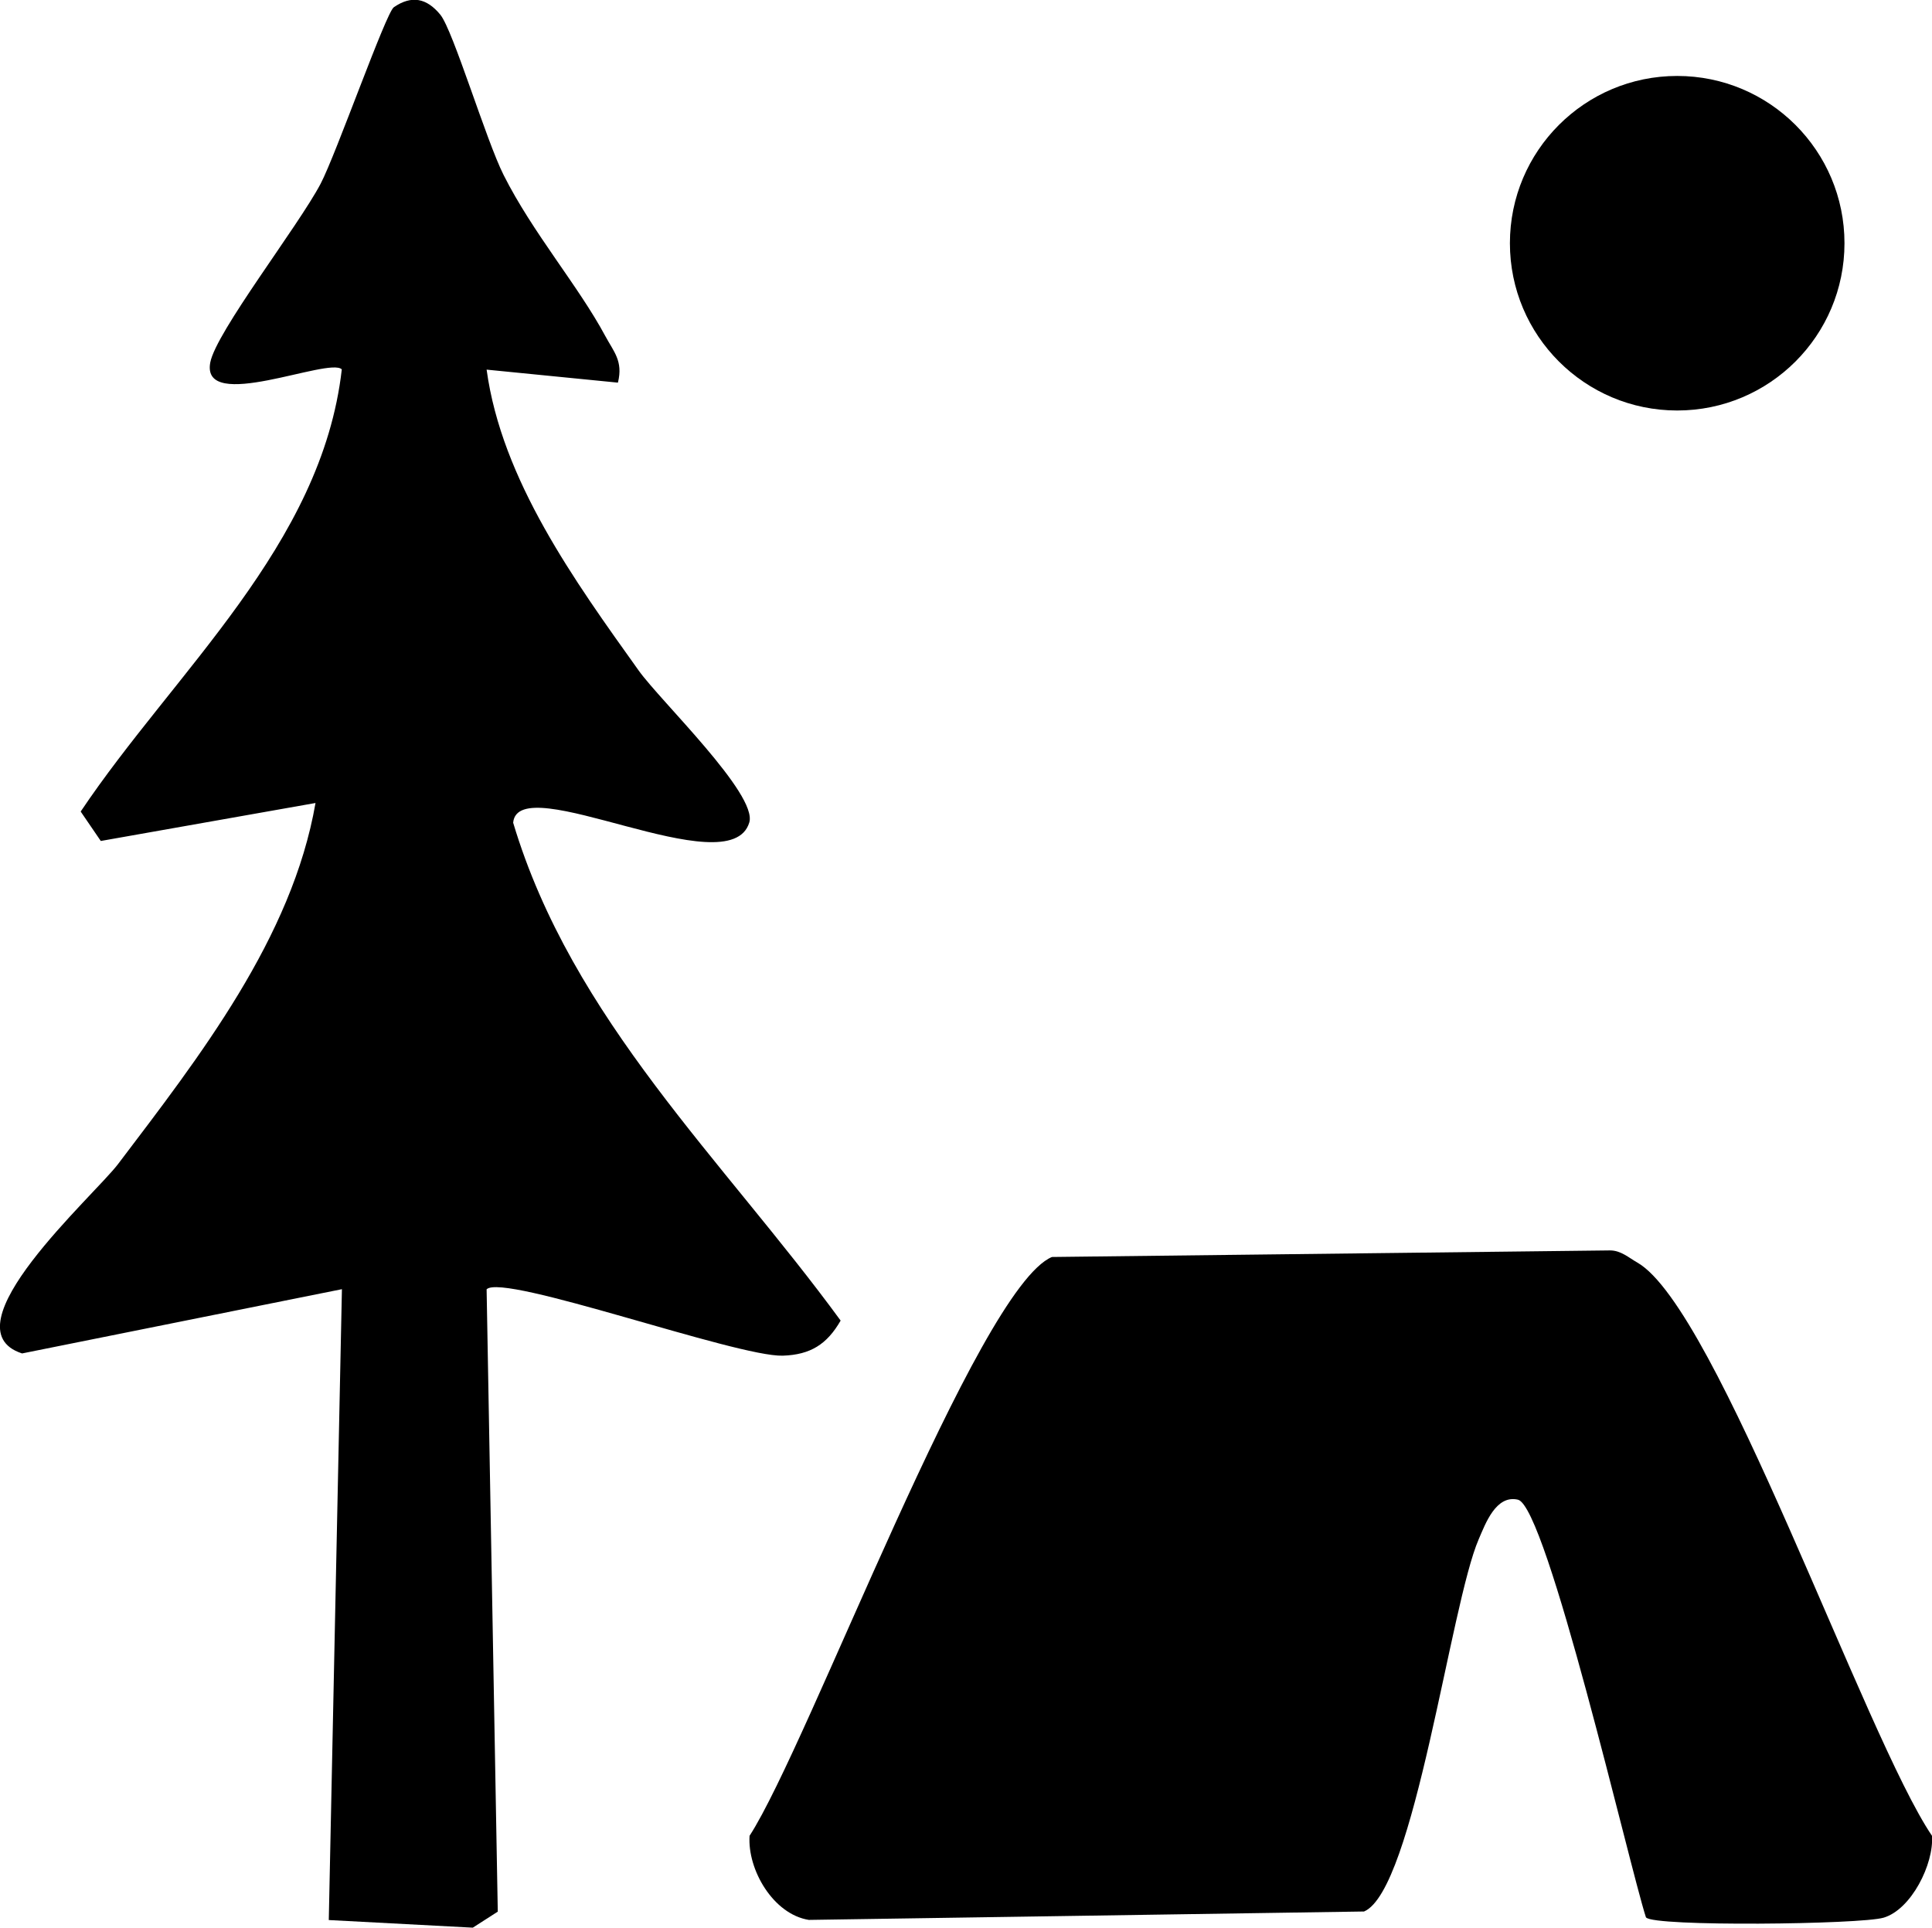 <?xml version="1.0" encoding="UTF-8"?>
<svg id="Calque_1" data-name="Calque 1" xmlns="http://www.w3.org/2000/svg" viewBox="0 0 147.02 146.71">
  <path d="M47.02,29.12l-9.99-.99c1.15,8.41,6.7,16.08,11.58,22.91,1.65,2.31,9.05,9.4,8.41,11.55-1.47,4.91-17.59-4.16-17.97.02,4.48,14.97,15.99,25.67,24.92,37.89-1.04,1.81-2.3,2.6-4.4,2.67-3.5.11-21.29-6.31-22.54-5.05l.85,47.36-1.9,1.22-10.96-.58,1-48.01-24.34,4.89c-5.91-1.92,5.5-12.02,7.31-14.42,6.18-8.15,13.24-17.2,15.02-27.47l-16.34,2.89-1.53-2.24c7.15-10.66,18.35-20.27,19.87-33.65-.95-.97-10.73,3.36-10.01-.52.43-2.31,6.7-10.38,8.4-13.61,1.17-2.23,4.97-13.02,5.57-13.43,1.35-.93,2.5-.7,3.54.57.98,1.21,3.48,9.55,4.81,12.19,2.21,4.4,5.69,8.44,7.74,12.26.65,1.21,1.36,1.9.97,3.52Z"/>
  <path d="M125.25,145.91c-1.28-3.98-7.55-31.28-9.74-31.78-1.68-.39-2.48,1.85-2.98,3-2.15,4.94-4.91,26.72-8.73,28.34l-42.25.64c-2.71-.43-4.68-3.82-4.51-6.4,4.51-6.96,17.35-41.68,23.01-44.05l42.46-.5c.84,0,1.41.54,2.08.92,6.1,3.48,17.35,36.14,22.43,43.63.15,2.14-1.57,5.6-3.68,6.23-1.74.52-17.53.7-18.08-.02Z"/>
  <circle cx="127.63" cy="18.51" r="12.73"/>
</svg>